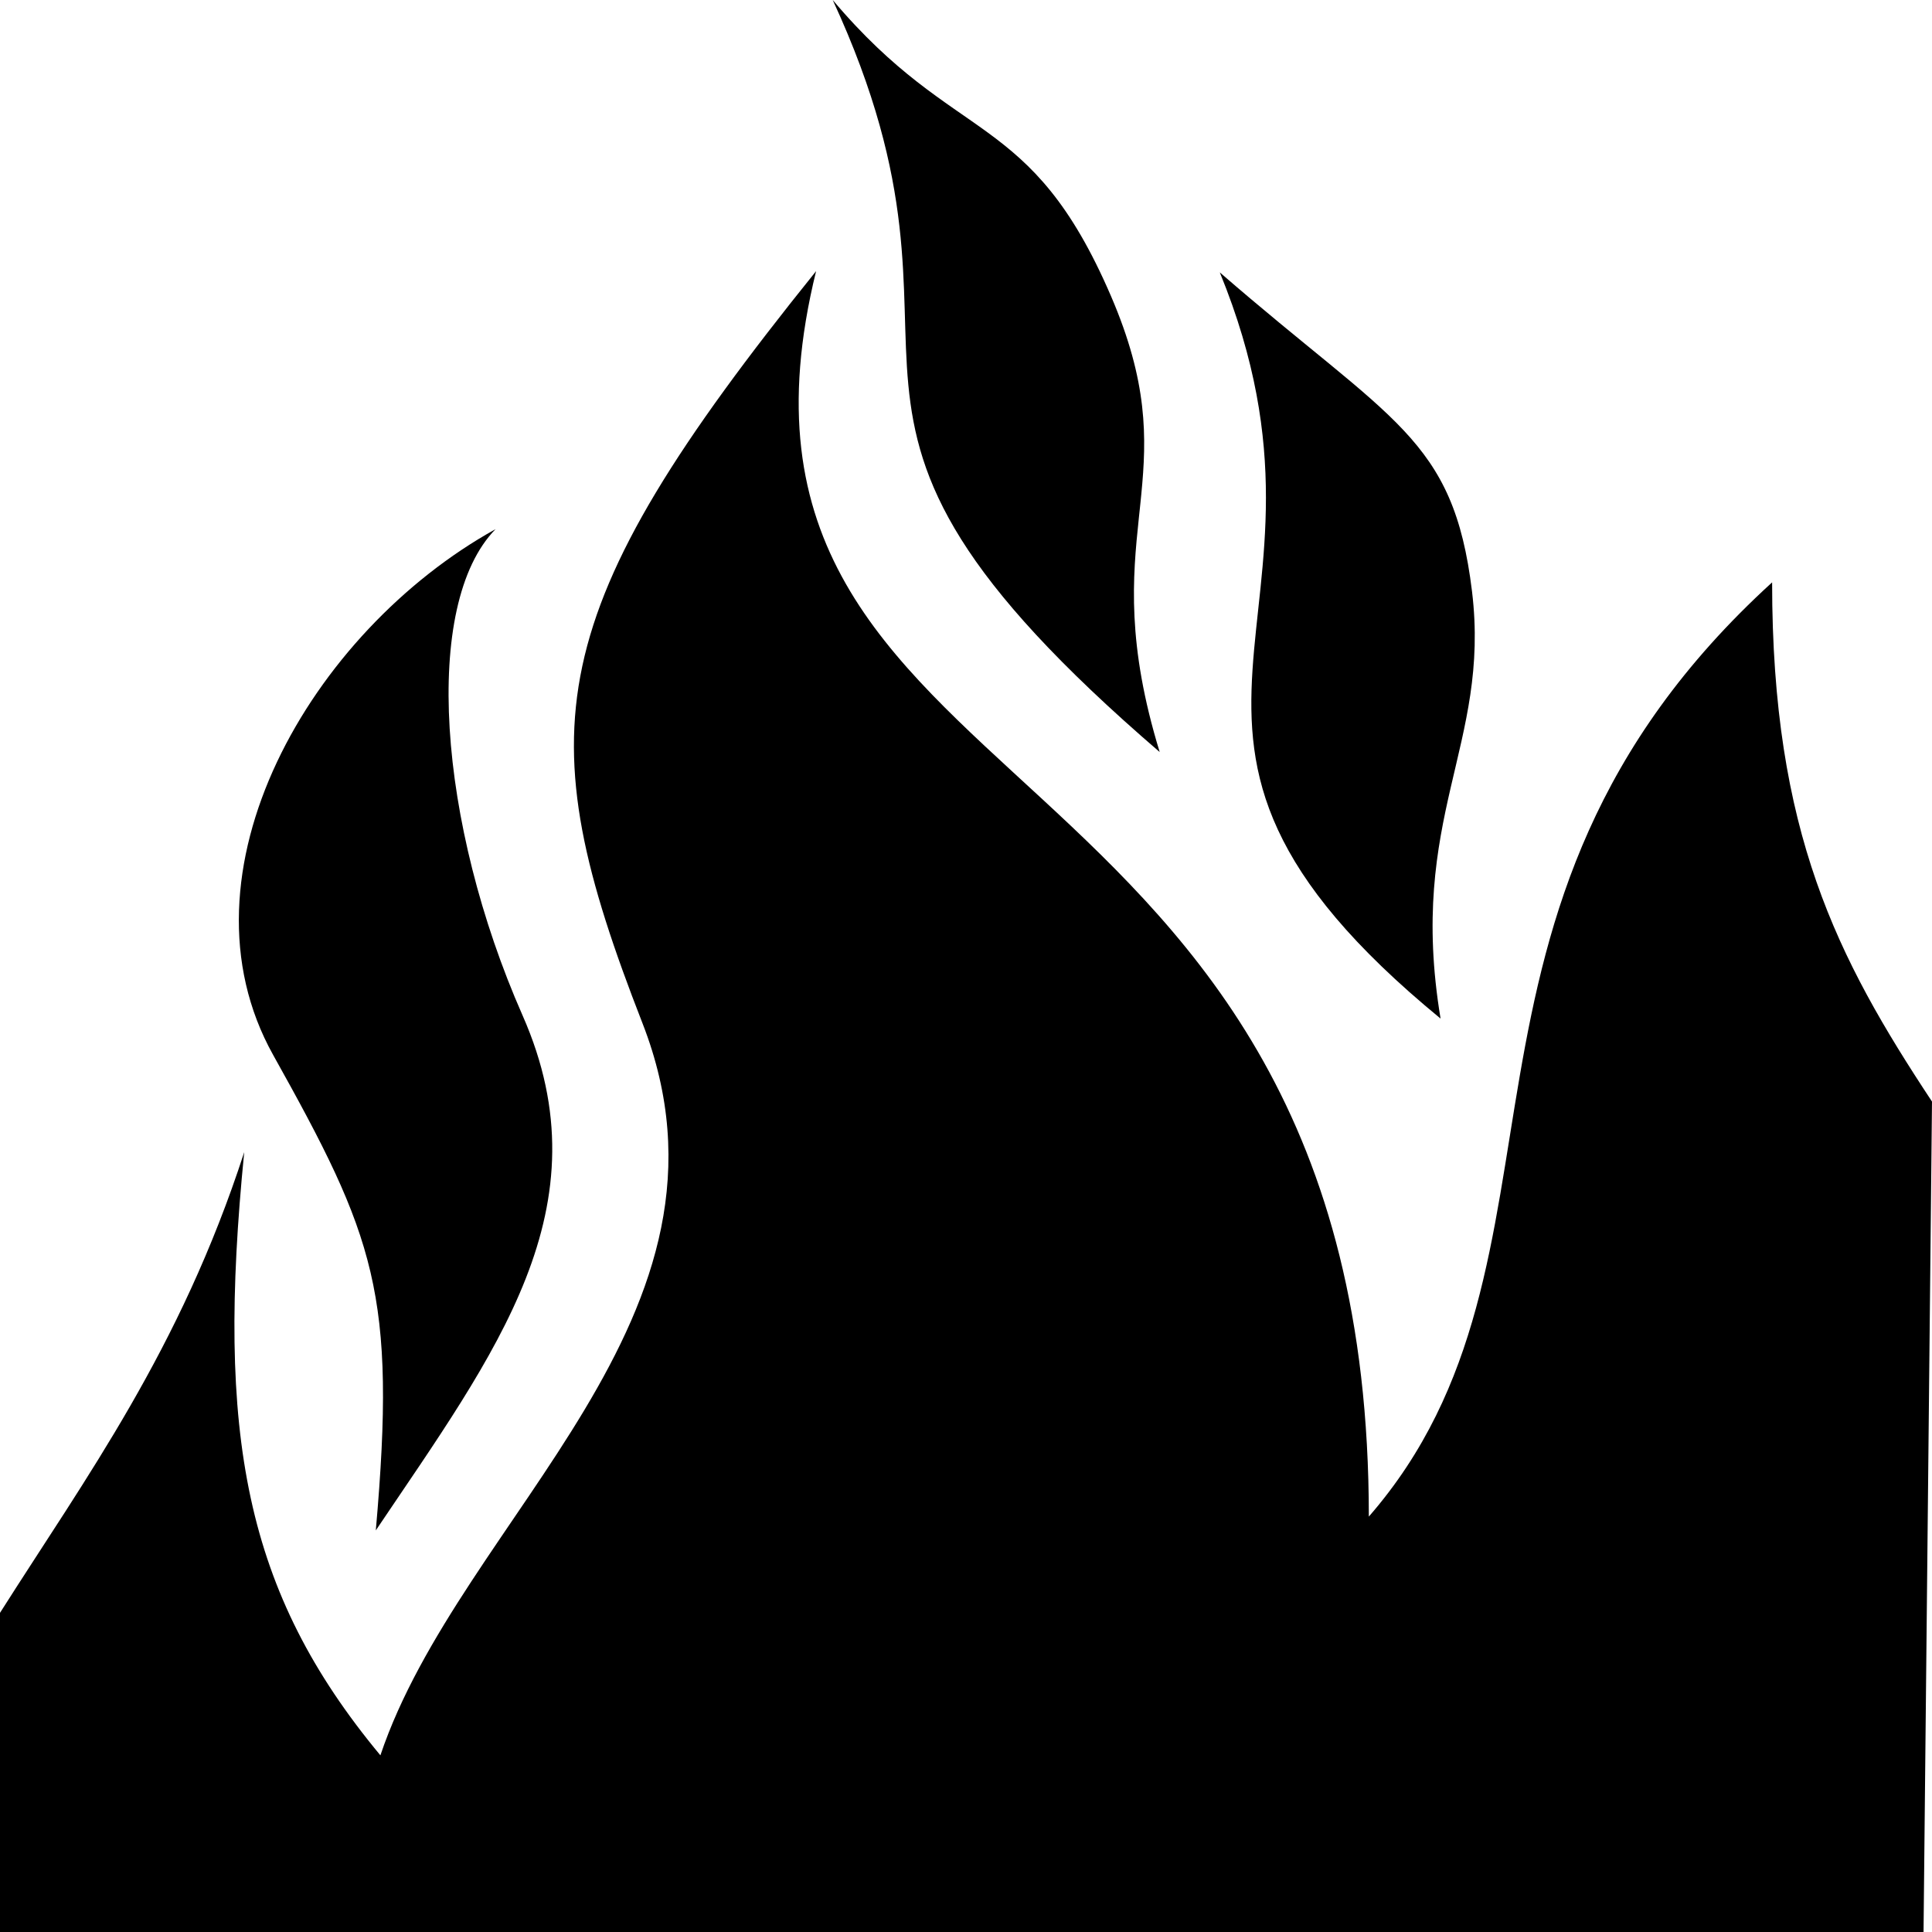 <?xml version="1.0" encoding="UTF-8"?>
<svg width="180px" height="180px" viewBox="0 0 180 180" version="1.1" xmlns="http://www.w3.org/2000/svg" xmlns:xlink="http://www.w3.org/1999/xlink">
    <title>favicon</title>
    <g id="favicon" stroke="none" stroke-width="1" fill="none" fill-rule="evenodd">
        <path d="M76.034,25.26 C63.517,76.137 127.531,66.838 127.531,141.298 C148.473,117.238 131.573,84.821 165.104,54.259 C165.104,77.523 171.145,89.235 180,102.63 C180,102.63 180,102.632 180,102.638 L179.999,102.699 C179.984,104.2 179.722,129.967 179.212,180 L179.212,180 L0,180 L0,180 L0,150.265 C8.037,137.586 16.76,125.807 22.754,107.342 C20.144,133.643 22.754,148.265 35.44,163.54 C42.919,141.298 70.533,122.68 59.856,95.324 C49.179,67.968 50.197,57.33 76.034,25.26 Z M46.171,49.299 C39.303,56.306 40.794,76.7 48.688,94.608 C56.582,112.515 46.171,125.992 35.013,142.583 C36.961,120.505 34.928,115.264 25.45,98.289 C15.971,81.314 28.956,58.842 46.171,49.299 Z M113.645,25.378 C129.705,39.333 135.401,40.728 137.144,55.096 C138.887,69.463 131.101,76.135 134.214,94.898 C101.411,67.959 127.153,58.362 113.645,25.378 Z M77.583,-5.68434189e-14 C89.124,13.682 95.98,10.1 103.508,27.586 C106.952,35.585 106.846,40.755 106.335,46.023 L106.262,46.759 C106.236,47.004 106.211,47.251 106.185,47.498 L106.106,48.242 C105.516,53.843 104.962,59.999 108.046,70.066 C70.14,37.451 93.657,34.811 77.583,-5.68434189e-14 Z" id="Combined-Shape-Copy" fill="#000000"></path>
    </g>
</svg>